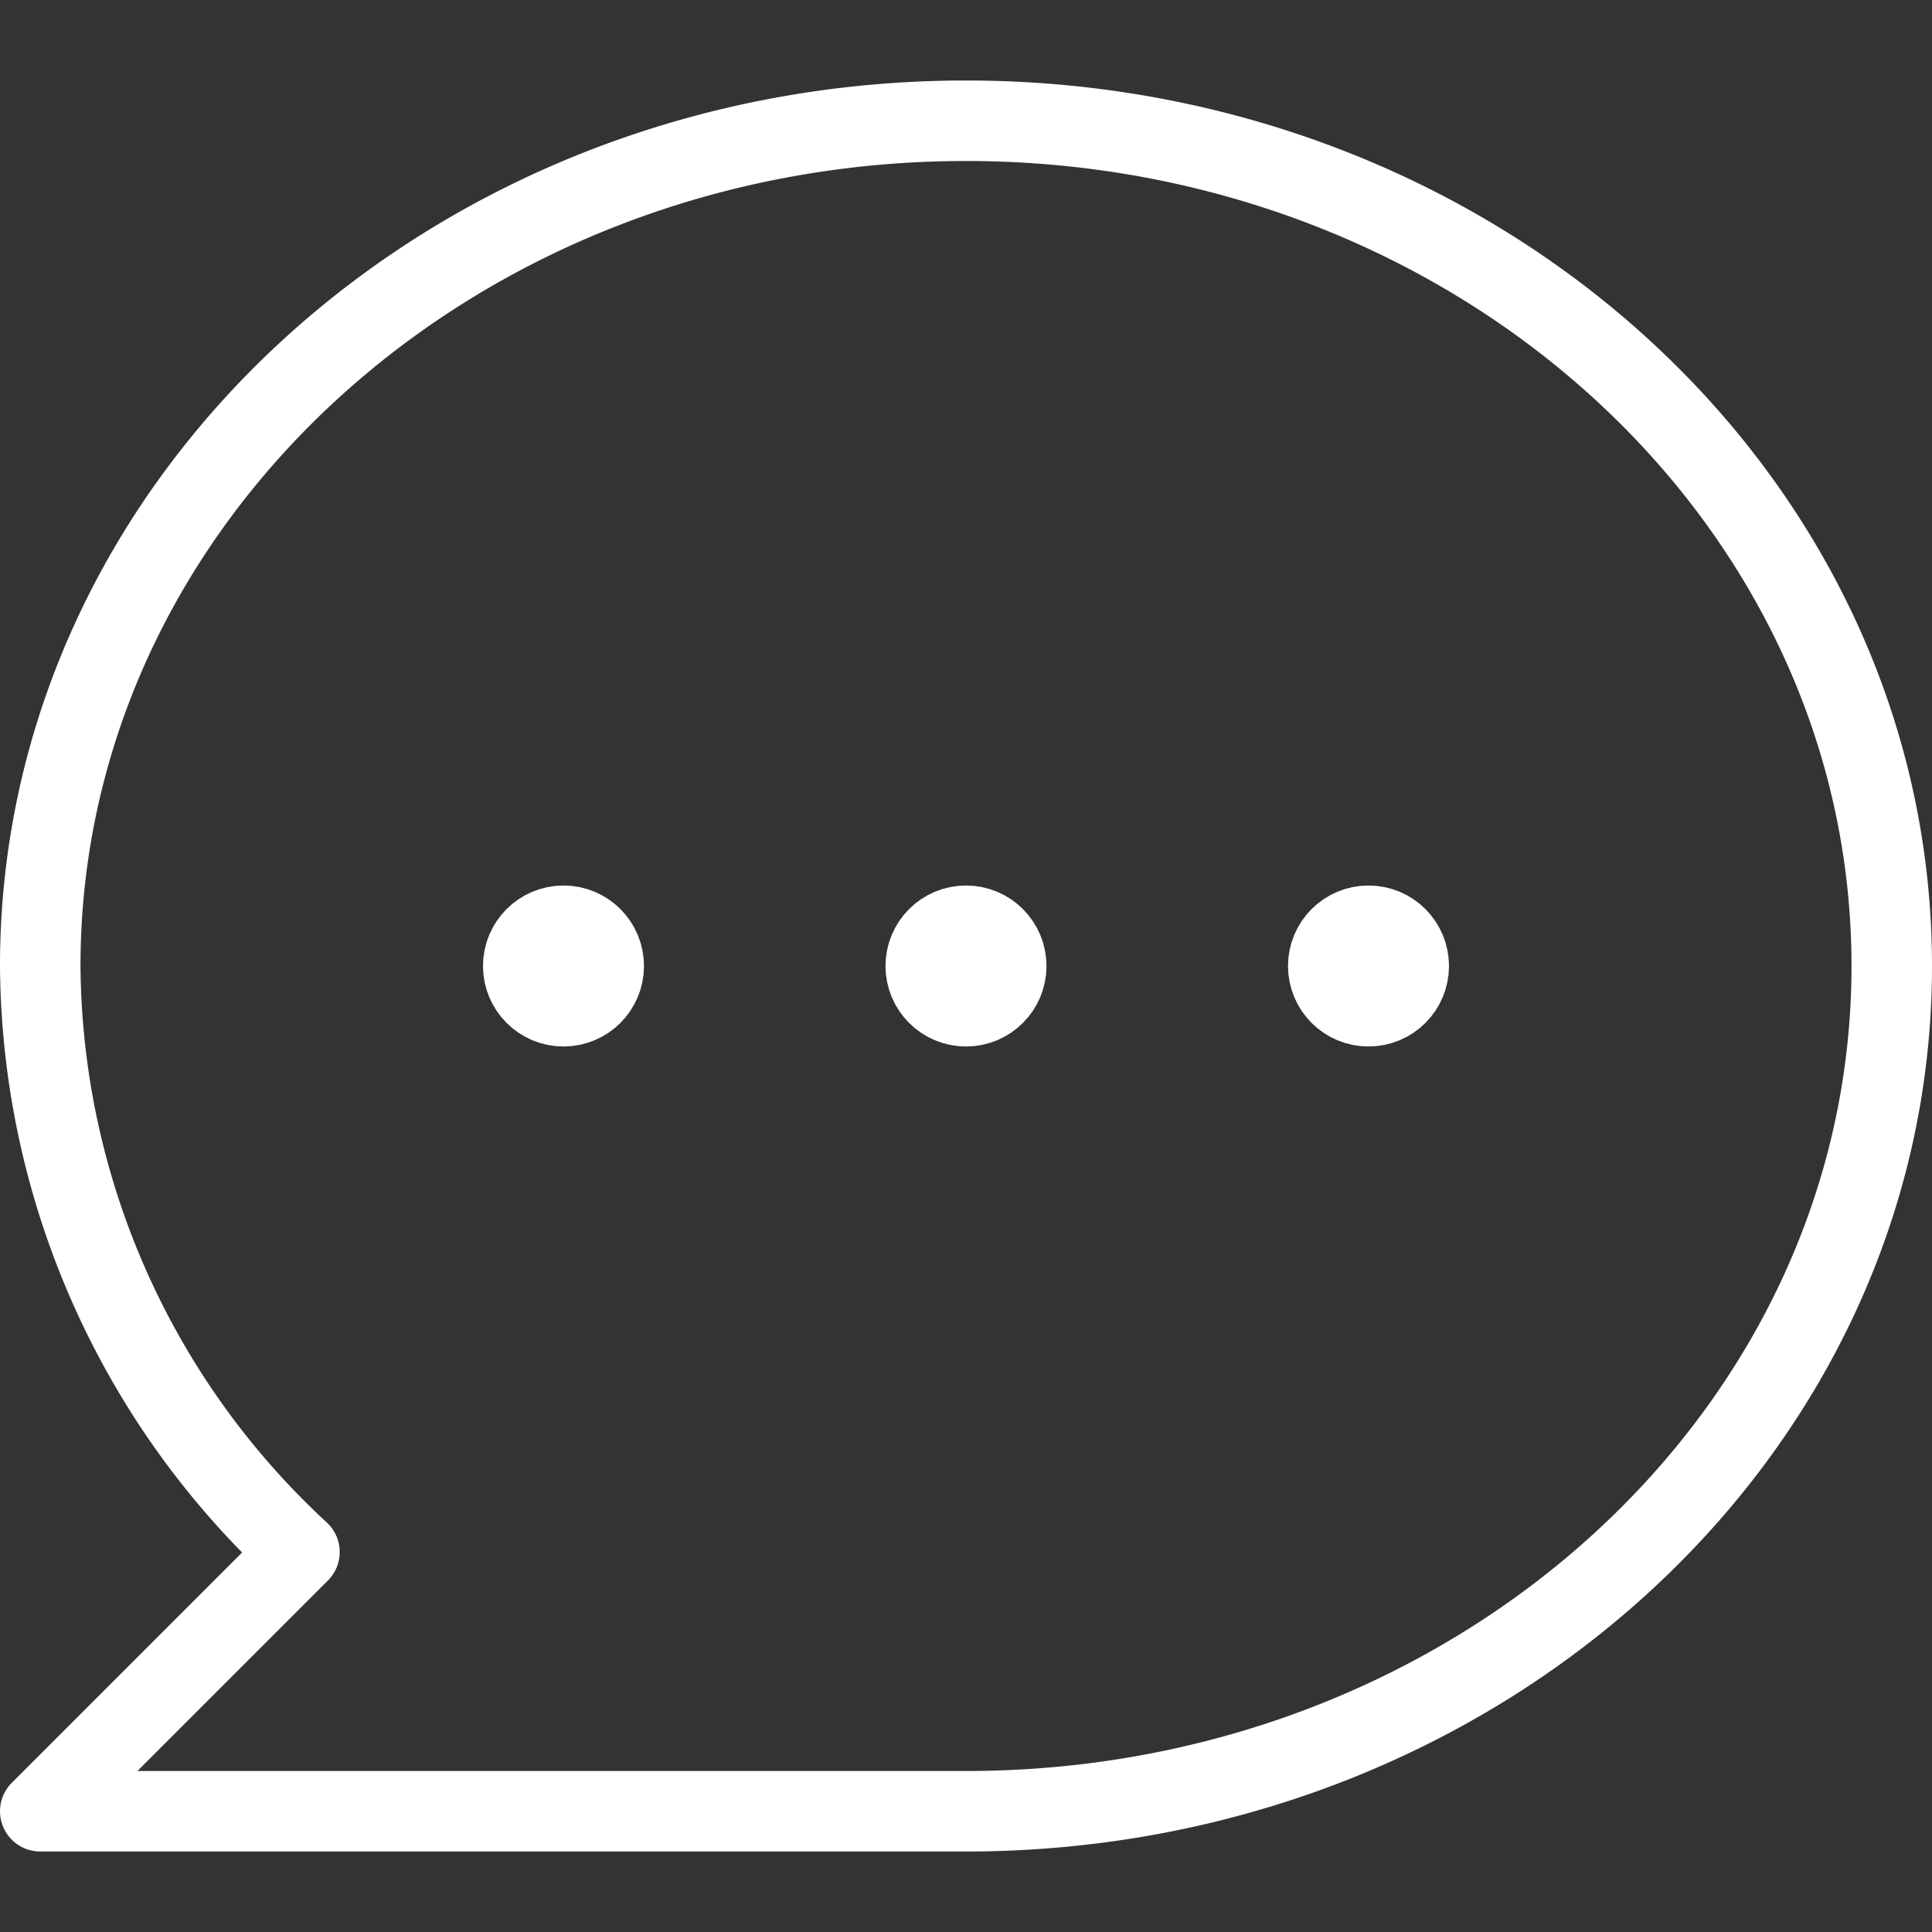 <svg xmlns="http://www.w3.org/2000/svg" viewBox="0 0 24 24" id="Message">
  <rect x="0" y="0" width="24" height="24" fill="#333333" stroke="none"/>
  <g fill="#fe9526" class="color000000 svgShape">
    <path d="M12 1.5C5.65 1.5.5 6.2.5 12a10 10 0 0 0 3.22 7.28L.5 22.5H12c6.35 0 11.5-4.7 11.5-10.5S18.35 1.5 12 1.5Z" fill="none" stroke="white" stroke-linecap="round" stroke-linejoin="round" class="colorStroke303c42 svgStroke"></path>
    <circle cx="12" cy="12" r=".5" fill="none" stroke="white" stroke-linecap="round" stroke-linejoin="round" class="colorStroke303c42 svgStroke"></circle>
    <circle cx="7" cy="12" r=".5" fill="none" stroke="white" stroke-linecap="round" stroke-linejoin="round" class="colorStroke303c42 svgStroke"></circle>
    <circle cx="17" cy="12" r=".5" fill="none" stroke="white" stroke-linecap="round" stroke-linejoin="round" class="colorStroke303c42 svgStroke"></circle>
  </g>
</svg>
